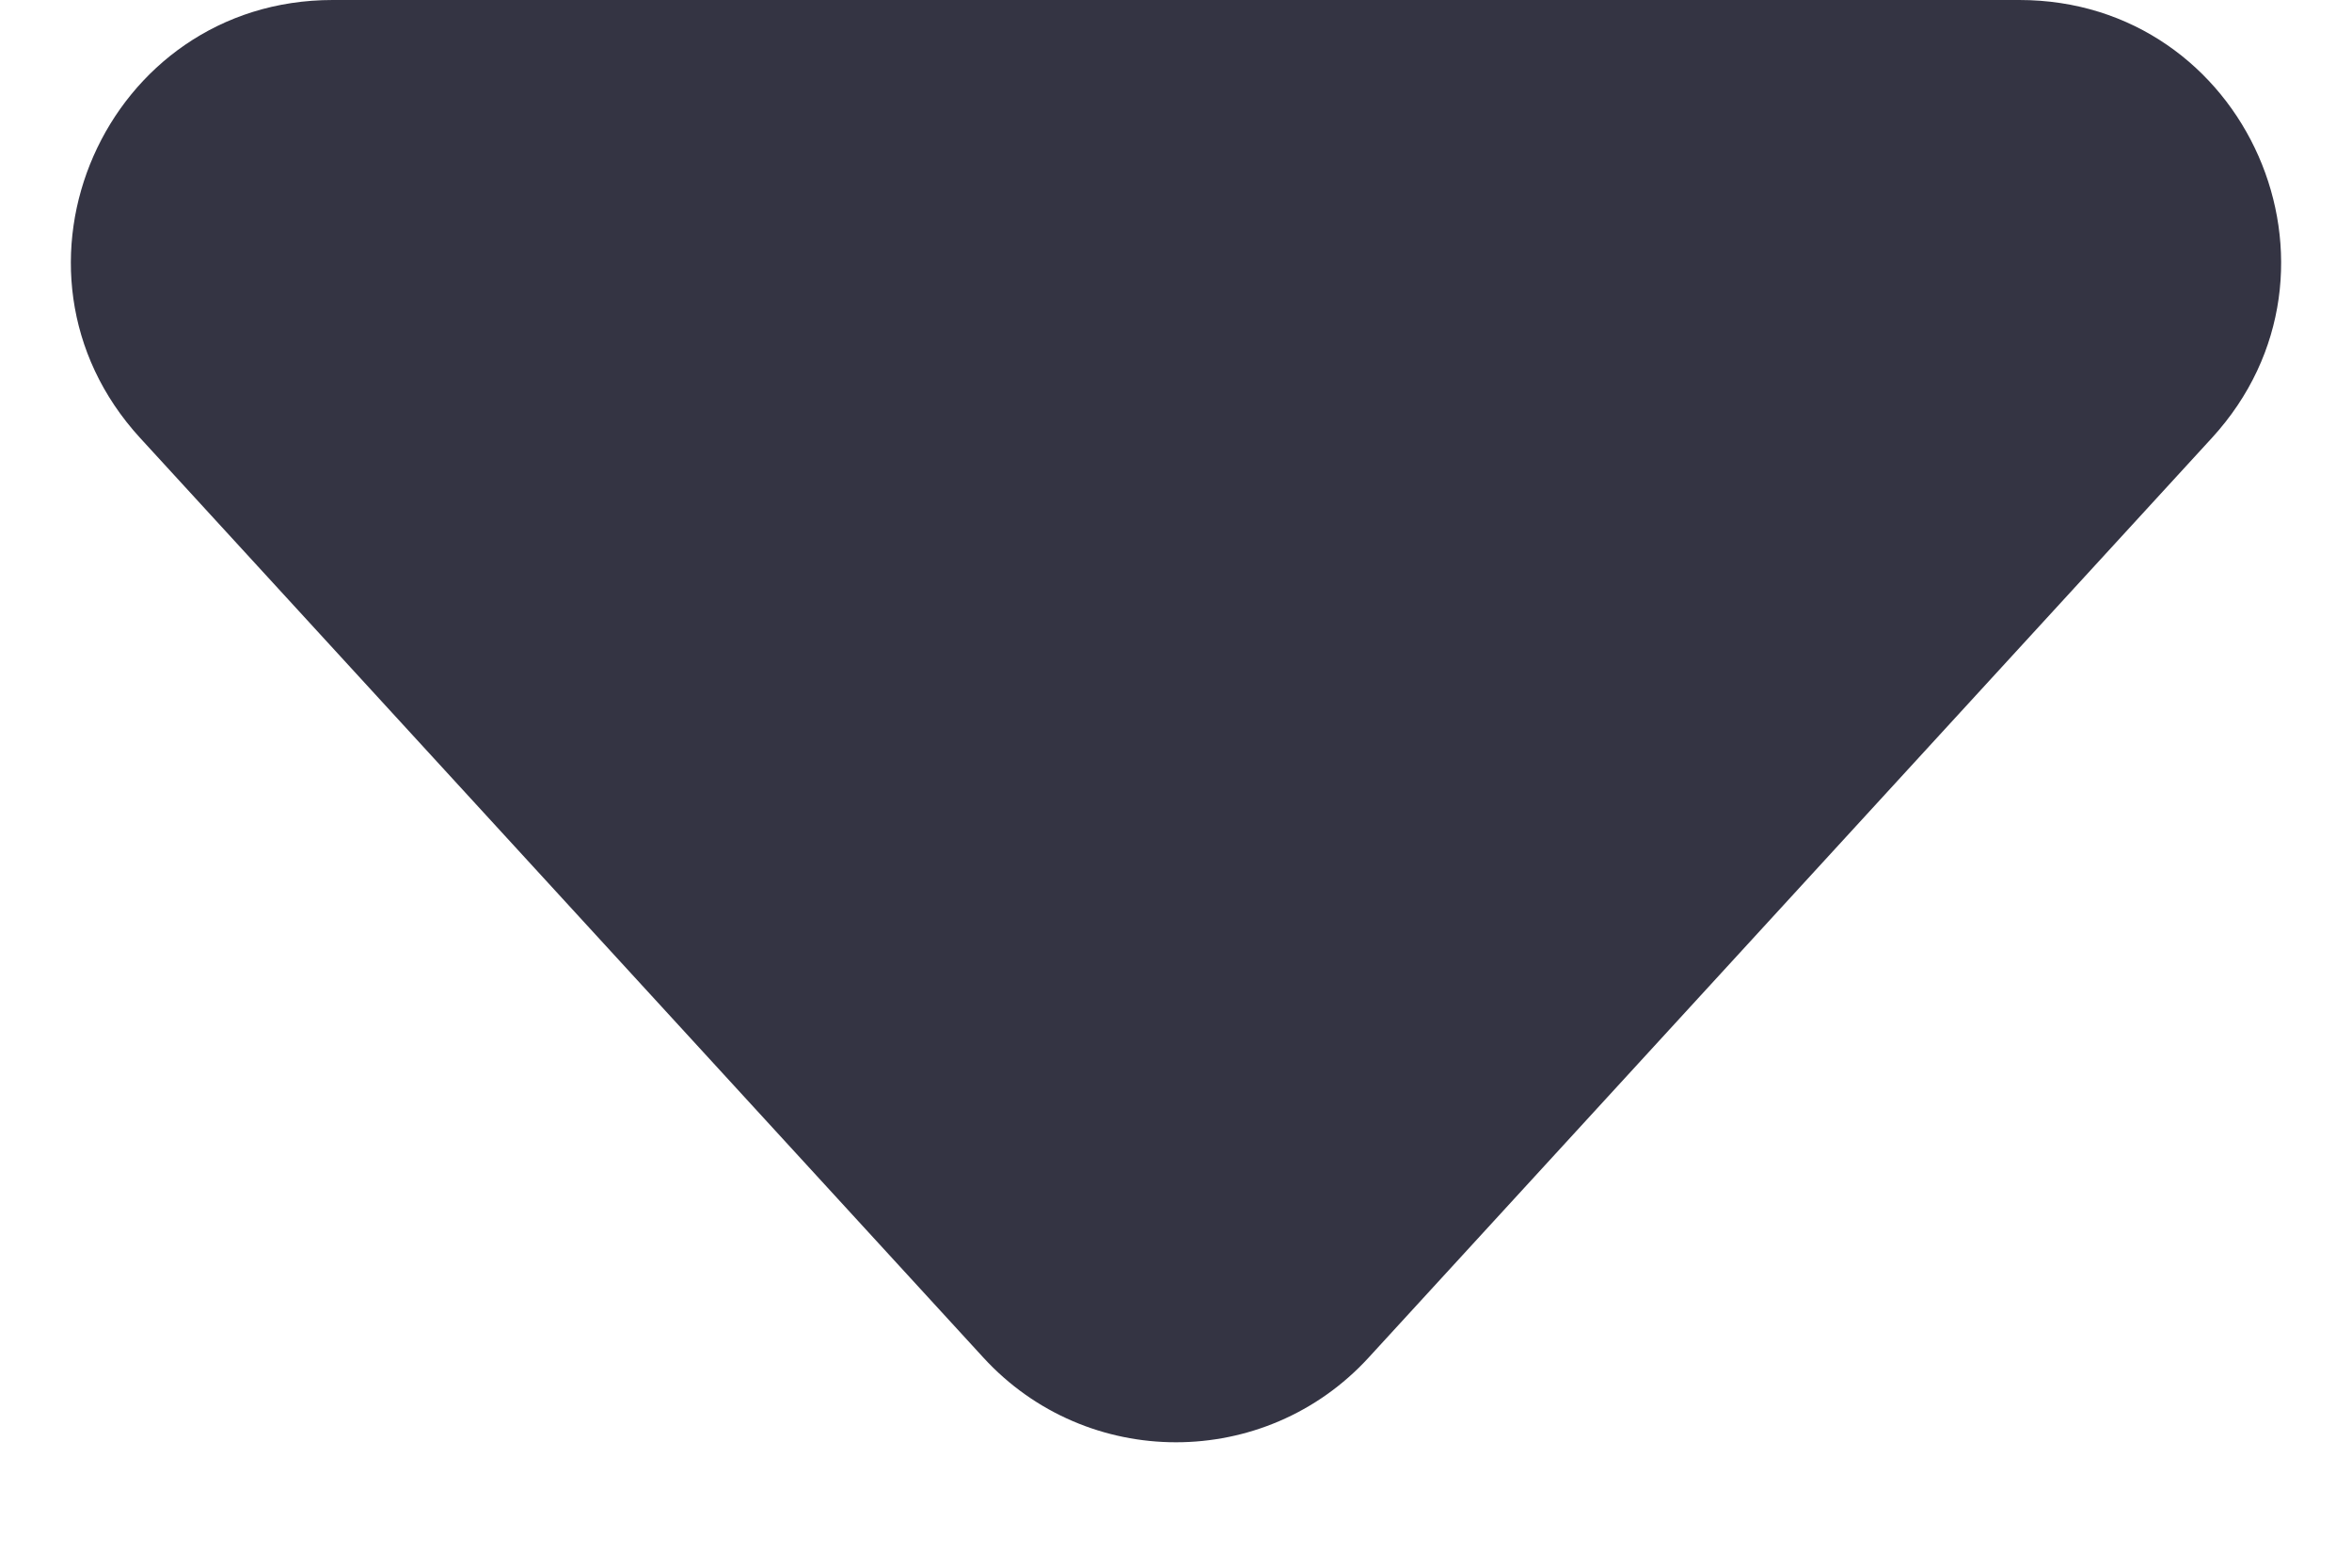 <svg width="9" height="6" viewBox="0 0 9 6" fill="none" xmlns="http://www.w3.org/2000/svg">
<path d="M5.237 5.196C4.841 5.628 4.159 5.628 3.763 5.196L0.536 1.676C-0.052 1.034 0.403 8.38694e-08 1.273 1.62731e-07L7.727 7.47641e-07C8.597 8.26503e-07 9.052 1.034 8.464 1.676L5.237 5.196Z" fill="#343443"/>
</svg>
